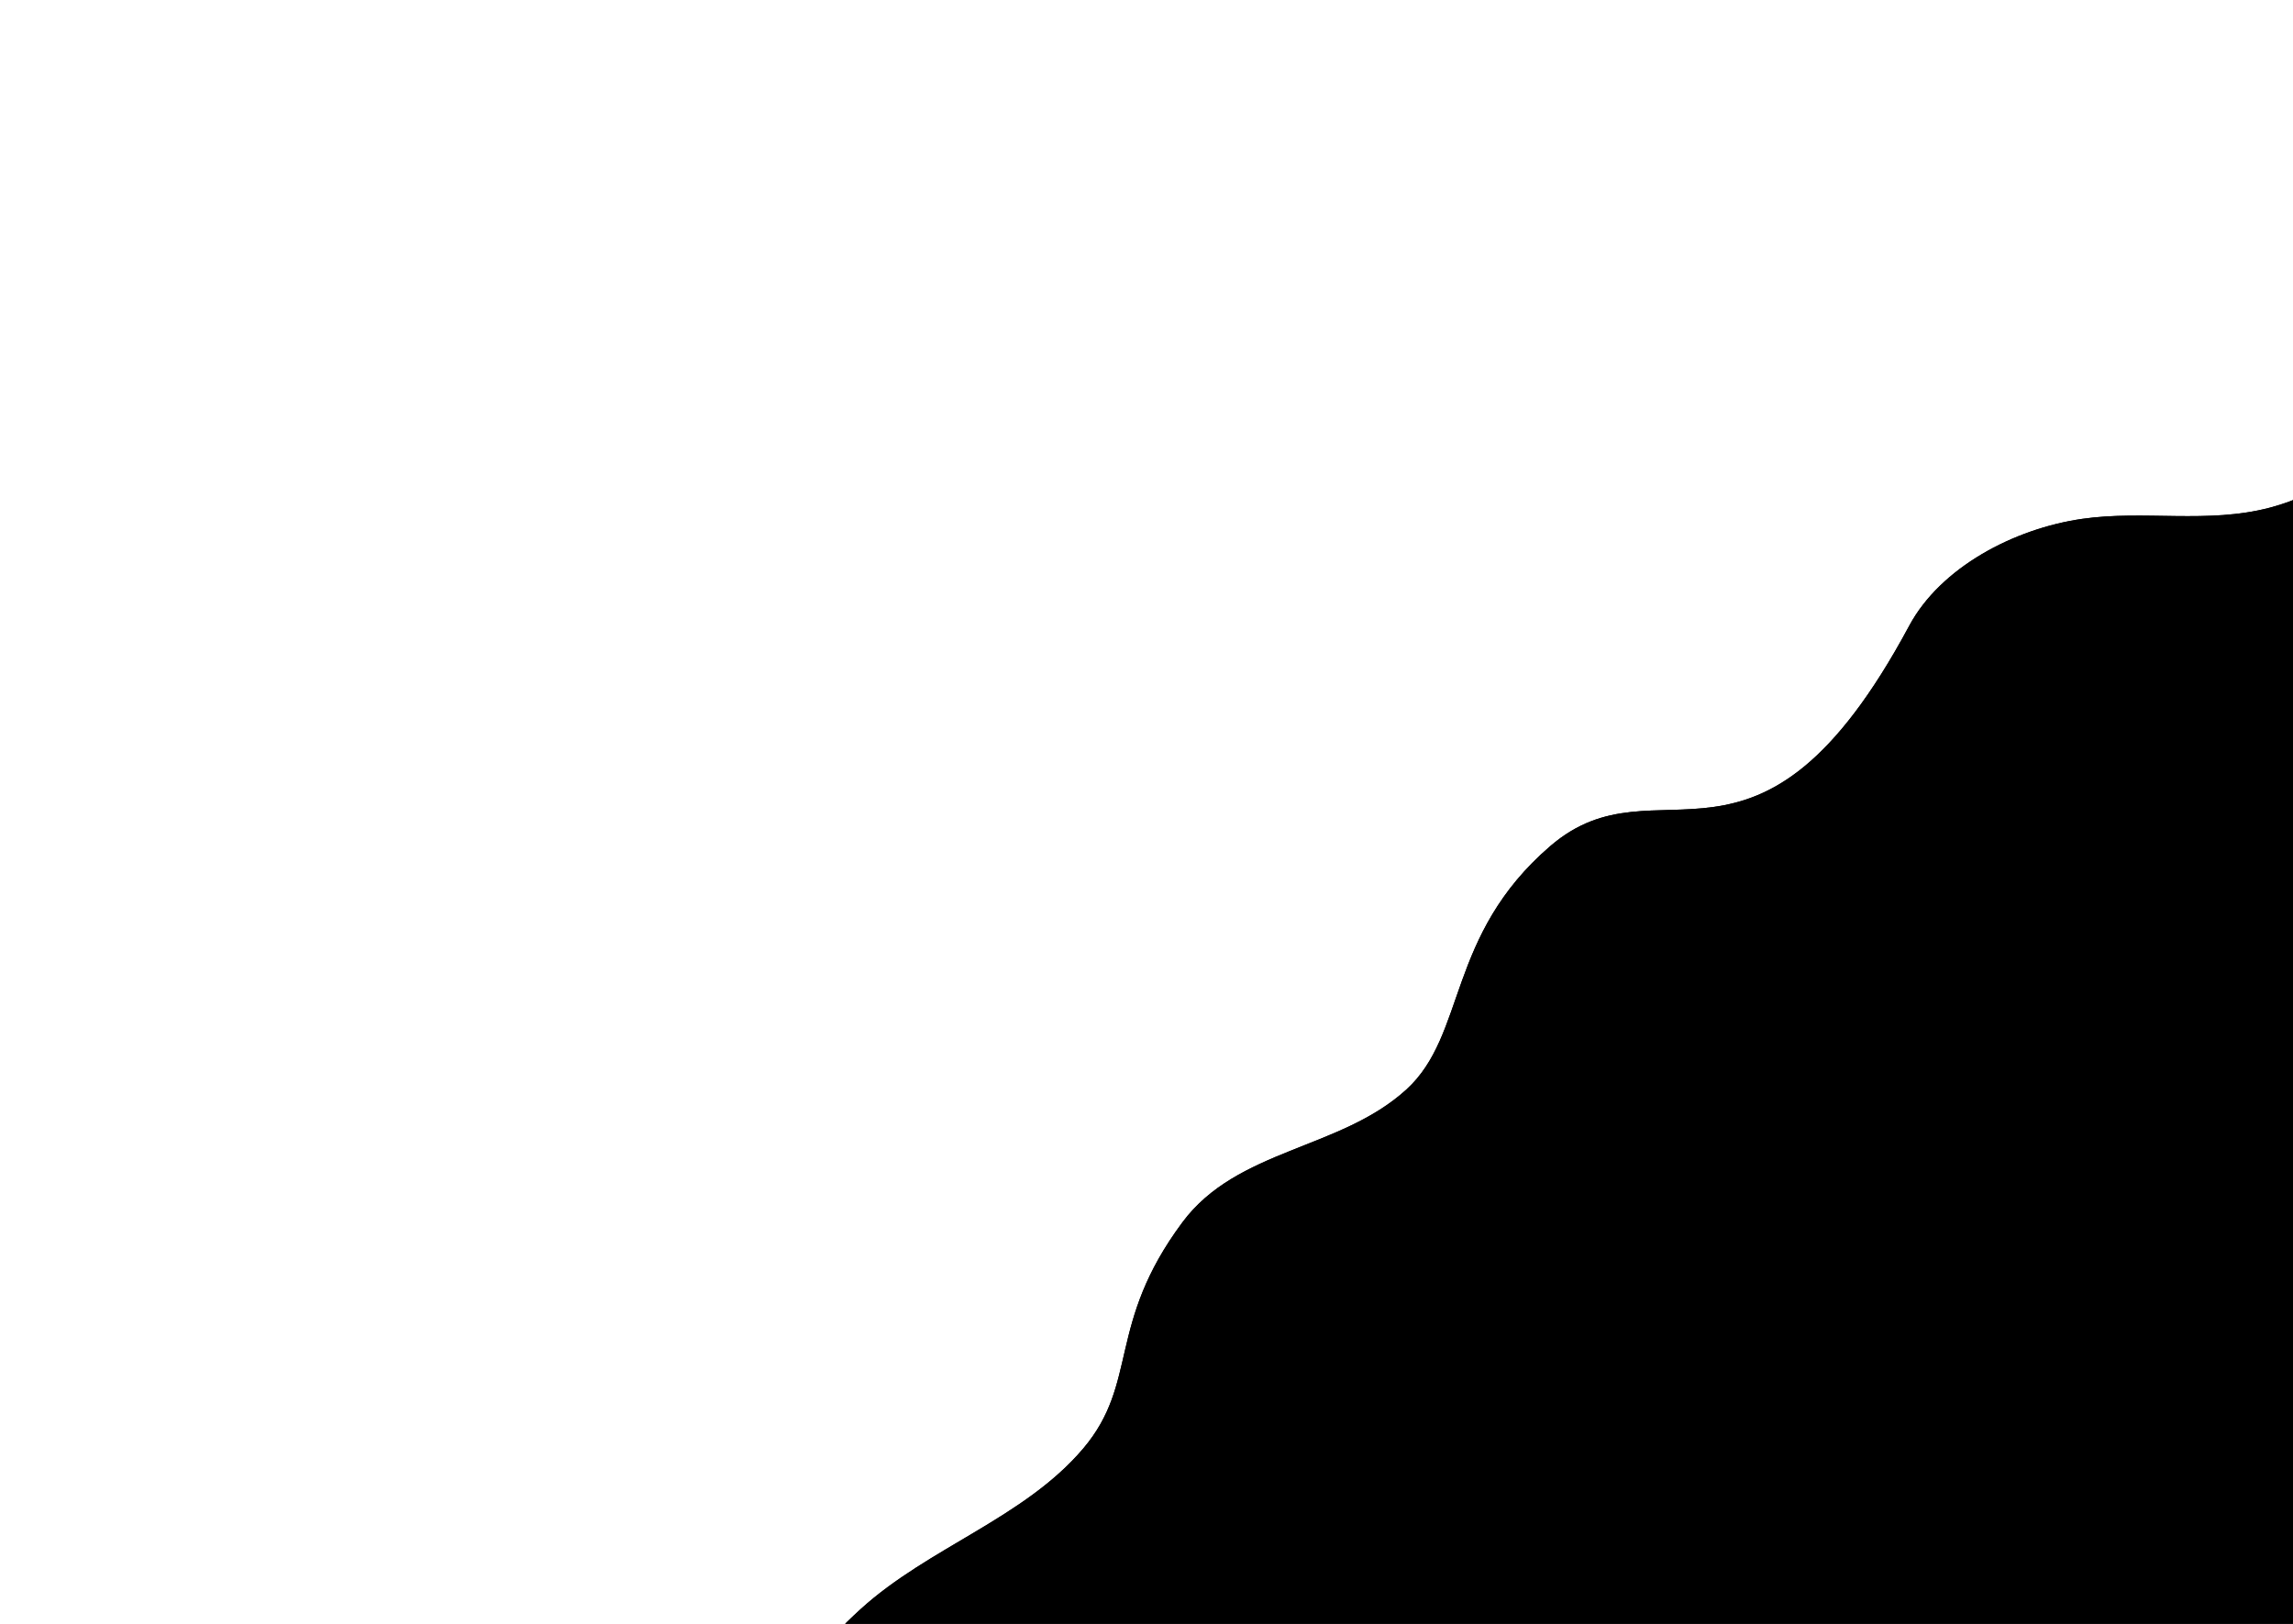 <?xml version="1.0" encoding="utf-8"?>
<!-- Generator: Adobe Illustrator 16.0.0, SVG Export Plug-In . SVG Version: 6.00 Build 0)  -->
<!DOCTYPE svg PUBLIC "-//W3C//DTD SVG 1.1//EN" "http://www.w3.org/Graphics/SVG/1.1/DTD/svg11.dtd">
<svg version="1.1" id="Layer_1" xmlns="http://www.w3.org/2000/svg" xmlns:xlink="http://www.w3.org/1999/xlink" x="0px" y="0px"
	 width="1920px" height="1360px" viewBox="0 0 1920 1360" enable-background="new 0 0 1920 1360" xml:space="preserve">
<g>
	<g>
		<defs>
			<rect id="SVGID_1_" x="539.053" y="30.913" width="1928.815" height="1350.178"/>
		</defs>
		<clipPath id="SVGID_2_">
			<use xlink:href="#SVGID_1_"  overflow="visible"/>
		</clipPath>
		<g clip-path="url(#SVGID_2_)">
			<g>
				<defs>
					<path id="SVGID_3_" d="M1202.136,709.246c-87.184,75.033-69.957,157.87-120.594,203.987
						c-55.471,50.514-141.557,49.377-187.479,111.154c-63.663,85.657-36.206,134.177-83.116,189.524
						c-49.269,58.127-129.361,82.712-186.236,134.352c-59.328,53.863-114.981,133.444-76.942,213.416
						c33.897,71.261,116.442,106.729,191.135,114.867c89.461,9.752,181.438-6.96,269.11,13.367
						c64.557,14.968,128.944,49.852,193.372,34.334c69.164-16.652,116.655-87.57,186.794-99.5
						c96.114-16.338,184.188,47.261,279.483,67.838c188.913,40.797,226.93-87.94,315.289-142.824
						c208.649-129.578,320.629,124.096,532.035,21.534c64.315-31.202,104.076-99.592,118.985-169.505
						c14.911-69.915,8.621-142.372,3.109-213.649c-33.151-428.458-35.886-859.268-8.178-1288.112
						C2509.813-1.365,2369.997,72.085,2221.23,114.199c-92.258,26.116-182.491,45.946-238.515,130.627
						c-48.15,72.778-86.6,156.911-178.13,181.034c-51.985,13.702-105.231,1.922-157.086,9.371
						c-57.032,8.19-118.587,40.573-144.899,89.618C1375.534,761.658,1293.025,631.02,1202.136,709.246z"/>
				</defs>
				<defs>
					<path id="SVGID_4_" d="M1298.139,708.57c-87.184,75.033-69.957,157.87-120.594,203.988
						c-55.472,50.513-141.557,49.376-187.479,111.153c-63.663,85.658-36.206,134.176-83.116,189.525
						c-49.27,58.126-129.361,82.711-186.236,134.35c-59.328,53.864-114.981,133.445-76.942,213.417
						c33.897,71.261,116.442,106.728,191.136,114.867c89.461,9.753,181.438-6.96,269.109,13.368
						c64.557,14.968,128.945,49.851,193.372,34.333c69.164-16.652,116.655-87.57,186.793-99.5
						c96.115-16.337,184.188,47.26,279.484,67.839c188.913,40.797,226.93-87.941,315.289-142.826
						c208.649-129.576,320.629,124.098,532.035,21.535c64.315-31.202,104.076-99.591,118.985-169.505
						c14.911-69.915,8.621-142.371,3.108-213.649c-33.15-428.457-35.886-859.267-8.177-1288.112
						C2605.816-2.041,2466,71.41,2317.233,113.523c-92.258,26.115-182.491,45.946-238.515,130.627
						c-48.15,72.778-86.601,156.91-178.13,181.033c-51.985,13.702-105.232,1.922-157.087,9.371
						c-57.031,8.191-118.587,40.574-144.898,89.619C1471.536,760.982,1389.028,630.344,1298.139,708.57z"/>
				</defs>
				<clipPath id="SVGID_5_">
					<use xlink:href="#SVGID_3_"  overflow="visible"/>
				</clipPath>
				<clipPath id="SVGID_6_" clip-path="url(#SVGID_5_)">
					<use xlink:href="#SVGID_4_"  overflow="visible"/>
				</clipPath>
				
					<linearGradient id="SVGID_7_" gradientUnits="userSpaceOnUse" x1="1581.693" y1="1716.918" x2="1581.693" y2="-85.435" gradientTransform="matrix(1 -0.018 0.018 1 -14.102 28.609)">
					<stop  offset="0" style="stop-color:#008EBB"/>
					<stop  offset="1" style="stop-color:#172362"/>
				</linearGradient>
				<path clip-path="url(#SVGID_6_)" fill="url(#SVGID_7_)" stroke="#3764A9" stroke-miterlimit="10" d="M1199.608,706.289
					c-87.18,75.034-69.958,157.871-120.593,203.988c-55.469,50.513-230.594,9.282-257.158,81.522
					c-24.396,66.313-66.384,118.703-113.29,174.047c-49.267,58.13-29.507,127.819-86.376,179.456
					c-59.331,53.868-114.986,133.447-76.948,213.418c33.898,71.262,116.443,106.729,191.139,114.87
					c89.458,9.752,181.44-6.963,269.109,13.365c64.553,14.968,128.944,49.852,193.371,34.336
					c69.166-16.655,116.654-87.573,186.792-99.5c96.117-16.34,184.188,47.26,279.482,67.838
					c188.922,40.795,226.938-87.942,315.291-142.827c208.648-129.575,320.629,124.1,532.035,21.534
					c64.313-31.201,104.08-99.592,118.989-169.505c14.906-69.915,8.622-142.369,3.107-213.646
					c-33.151-428.459-35.882-859.27-8.183-1288.114C2507.295-4.323,2367.474,69.128,2218.71,111.241
					c-92.257,26.116-182.496,45.947-238.518,130.628c-48.151,72.778-86.601,156.909-178.132,181.032
					c-51.986,13.703-105.226,1.922-157.08,9.371c-57.035,8.19-118.588,40.573-144.905,89.618
					C1373.007,758.702,1290.5,628.063,1199.608,706.289z"/>
				<path clip-path="url(#SVGID_6_)" fill="#5391C4" d="M407.739,999.733l15.408,882.711l1849.4-32.281l-18.35-1051.252
					l-7.086,0.124l-1.158-66.387l-16.157,0.281l-0.088-4.992l-6.576,0.114l-0.156-8.983l-12.044,0.21l-0.623-35.688l-7.724,0.135
					l-5.664-79.672l-3.395,0.06l-2.885,79.822l-7.721,0.135l0.623,35.688l-2.465,0.044l-0.364-20.87l-172.019,3.002l4.528,259.457
					l-35.207,34.126l-24.083,0.421l0.174,9.955l-10.429,0.182l-1.515-86.791l-7.586,0.133l-6.232-118.342l-3.329,0.059
					l-2.104,118.486l-7.58,0.133l1.515,86.791l-41.289,0.721l0.38,21.741l-9.737-12.729l-4.123-236.224l-60.785,1.061l-1.126-64.504
					l-4.255,0.074l-3.503-66.469l-1.872,0.033l-1.176,66.55l-4.263,0.075l1.126,64.504l-32.282,0.563l1.608,92.168l-50.186,0.876
					l-1.73-99.173l-34.597,0.604l2.213,126.805l-17.675,0.309l-0.854-48.895l-33.257,0.58l-0.753-43.163l-17.678,0.309l0.753,43.163
					l-12.504,0.219l-0.768-44.001l-10.155,0.177l-0.079-4.545l-4.133,0.072l-0.144-8.178l-7.573,0.132l-1.07-61.354l-4.865,0.084
					l-3.611-53.576l-2.134,0.037l-1.736,53.67l-4.867,0.085l1.07,61.354l-7.576,0.133l0.144,8.178l-4.13,0.072l0.079,4.545
					l-10.159,0.177l0.768,44.001l-11.022,0.192l1.402,80.313l-31.889,0.557l2.435,139.487l-19.156,0.334l0.654,37.496l-5.162,0.091
					l-1.132-64.877l-6.363,0.11l-4.486-56.643l-2.794,0.049l-2.506,56.765l-6.366,0.111l1.132,64.877l-9.9,0.173l0.105,6.036
					l-27.871-81.976l-1.074-61.53l-4.895-15.154l-0.272-15.6l-4.739,0.083l-9.646-29.859l-16.575,0.791l-1.472-84.31l-23.974,0.419
					l1.484,85.042l-24.884,1.191l-12.344,20.682l-23.16,38.818l-24.934,0.435l-0.149-8.557l-4.866,0.085l-3.612-53.574l-2.134,0.037
					l-1.739,53.668l-4.866,0.085l0.149,8.557l-22.905,0.4l-2.698-154.585l-2.527,0.045l2.698,154.584l-13.322,0.232l-1.814-103.928
					l-71.69,1.251l1.814,103.928l-12.001,0.21l2.796,160.2l-19.899,0.348l-3.596-205.996l-7.694,0.134l-0.694-39.81l-51.289-13.338
					l1.369,78.4l-14.911,0.261l-0.72-41.24l-28.052,0.489l-0.636-36.408l-14.905,0.261l0.636,36.408l-40.085,0.699l2.242,128.426
					l-34.363,0.6l-2.512-143.896l-35.29,0.616l-1.371-78.544l-4.264,0.074l-3.501-66.469l-1.87,0.033l-1.172,66.551l-4.263,0.074
					l1.371,78.543l-71.17,1.243l-0.38-21.785l-50.186,0.876l-1.608-92.168l-76.643,1.338l-1.832-104.949l-136.49,36.972
					l3.726,181.111l-58.417,1.02l1.489,85.317l-57.354,1.001L407.739,999.733z M2198.518,688.291l3.655-0.064l0.501,28.704
					l-3.655,0.063L2198.518,688.291z M2191.218,688.418l3.648-0.064l0.501,28.705l-3.648,0.063L2191.218,688.418z M1930.732,930.539
					l3.577-0.063l1.322,75.736l-3.577,0.063L1930.732,930.539z M1923.574,930.664l3.58-0.063l1.322,75.736l-3.58,0.063
					L1923.574,930.664z M1794.654,774.699l2.009-0.035l0.114,6.526l-2.009,0.035L1794.654,774.699z M1790.636,774.77l2.011-0.035
					l0.114,6.525l-2.011,0.035L1790.636,774.77z M1557.973,742.263l2.296-0.04l0.96,54.987l-2.296,0.04L1557.973,742.263z
					 M1553.386,742.343l2.292-0.04l0.96,54.987l-2.292,0.04L1553.386,742.343z M1454.794,1054.894l2.999-0.053l1.015,58.146
					l-2.999,0.053L1454.794,1054.894z M1448.791,1054.998l2.999-0.052l1.015,58.146l-2.999,0.052L1448.791,1054.998z
					 M1357.471,898.182l3.199-0.056l0.364,20.853l-3.197,0.153L1357.471,898.182z M1351.077,898.293l3.201-0.056l0.368,21.048
					l-3.2,0.151L1351.077,898.293z M1251.399,976.574l2.3-0.04l0.078,4.464l-2.3,0.04L1251.399,976.574z M1246.81,976.654
					l2.297-0.04l0.078,4.464l-2.297,0.04L1246.81,976.654z M864.781,889.045l2.012-0.035l0.359,20.566l-2.012,0.035L864.781,889.045
					z M860.763,889.115l2.009-0.035l0.359,20.566l-2.009,0.035L860.763,889.115z"/>
			</g>
		</g>
	</g>
</g>
</svg>
